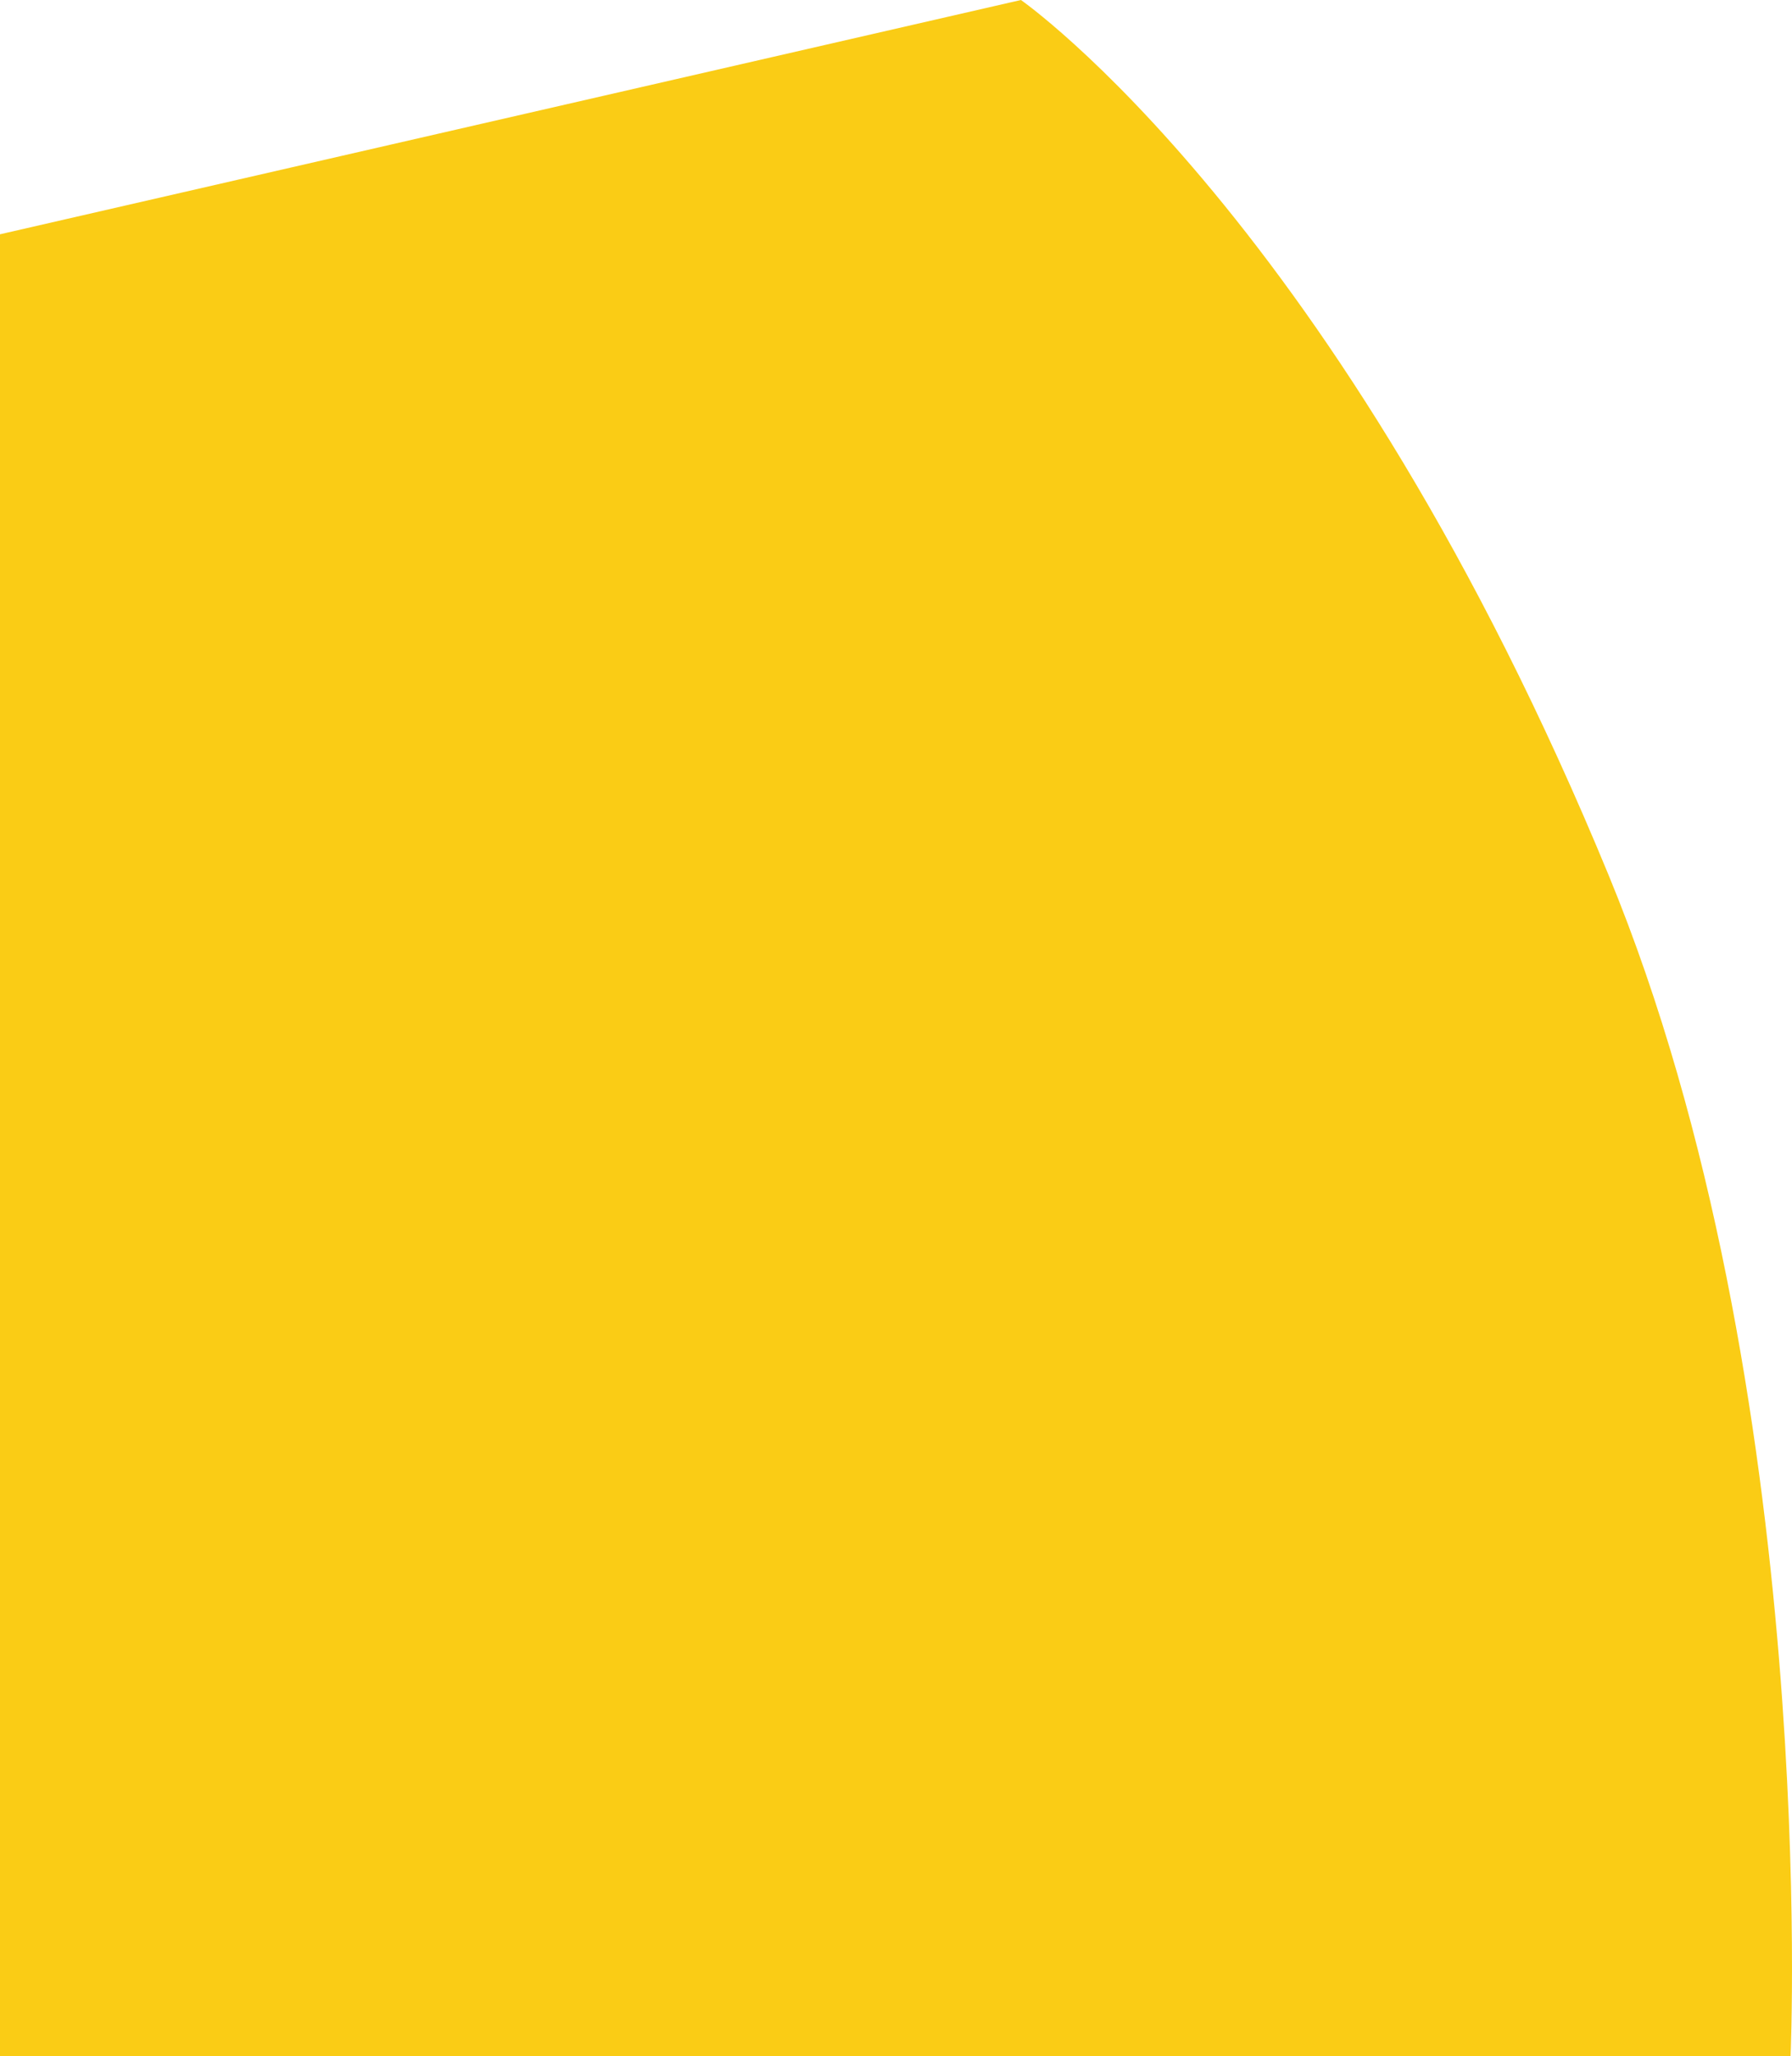 <?xml version="1.0" encoding="UTF-8" standalone="no"?>
<svg
   xmlns:dc="http://purl.org/dc/elements/1.1/"
   xmlns:cc="http://creativecommons.org/ns#"
   xmlns:rdf="http://www.w3.org/1999/02/22-rdf-syntax-ns#"
   xmlns:svg="http://www.w3.org/2000/svg"
   xmlns="http://www.w3.org/2000/svg"
   xmlns:sodipodi="http://sodipodi.sourceforge.net/DTD/sodipodi-0.dtd"
   xmlns:inkscape="http://www.inkscape.org/namespaces/inkscape"
   inkscape:version="1.0 (4035a4f, 2020-05-01)"
   sodipodi:docname="bk_gul.svg"
   version="1.1"
   viewBox="0 0 1139 1306.2"
   data-name="Layer 1"
   id="Layer_1">
  <sodipodi:namedview
     inkscape:current-layer="Layer_1"
     inkscape:window-maximized="0"
     inkscape:window-y="84"
     inkscape:window-x="0"
     inkscape:cy="653.09998"
     inkscape:cx="569.5"
     inkscape:zoom="0.56270099"
     showgrid="false"
     id="namedview851"
     inkscape:window-height="779"
     inkscape:window-width="1073"
     inkscape:pageshadow="2"
     inkscape:pageopacity="0"
     guidetolerance="10"
     gridtolerance="10"
     objecttolerance="10"
     borderopacity="1"
     bordercolor="#666666"
     pagecolor="#ffffff" />
  <defs
     id="defs846">
    <style
       id="style844">.cls-1{fill:#bbce2e;}</style>
  </defs>
  <path
     style="stroke-width:1;fill:#facc15;fill-opacity:1"
     id="path848"
     d="M 0,148.85 V 1306.2 h 1138.09 c 0,0 18.88,-423.8 -115.56,-750 C 851.15,140.41 648.9,0 648.9,0 Z"
     class="cls-1" />
</svg>
